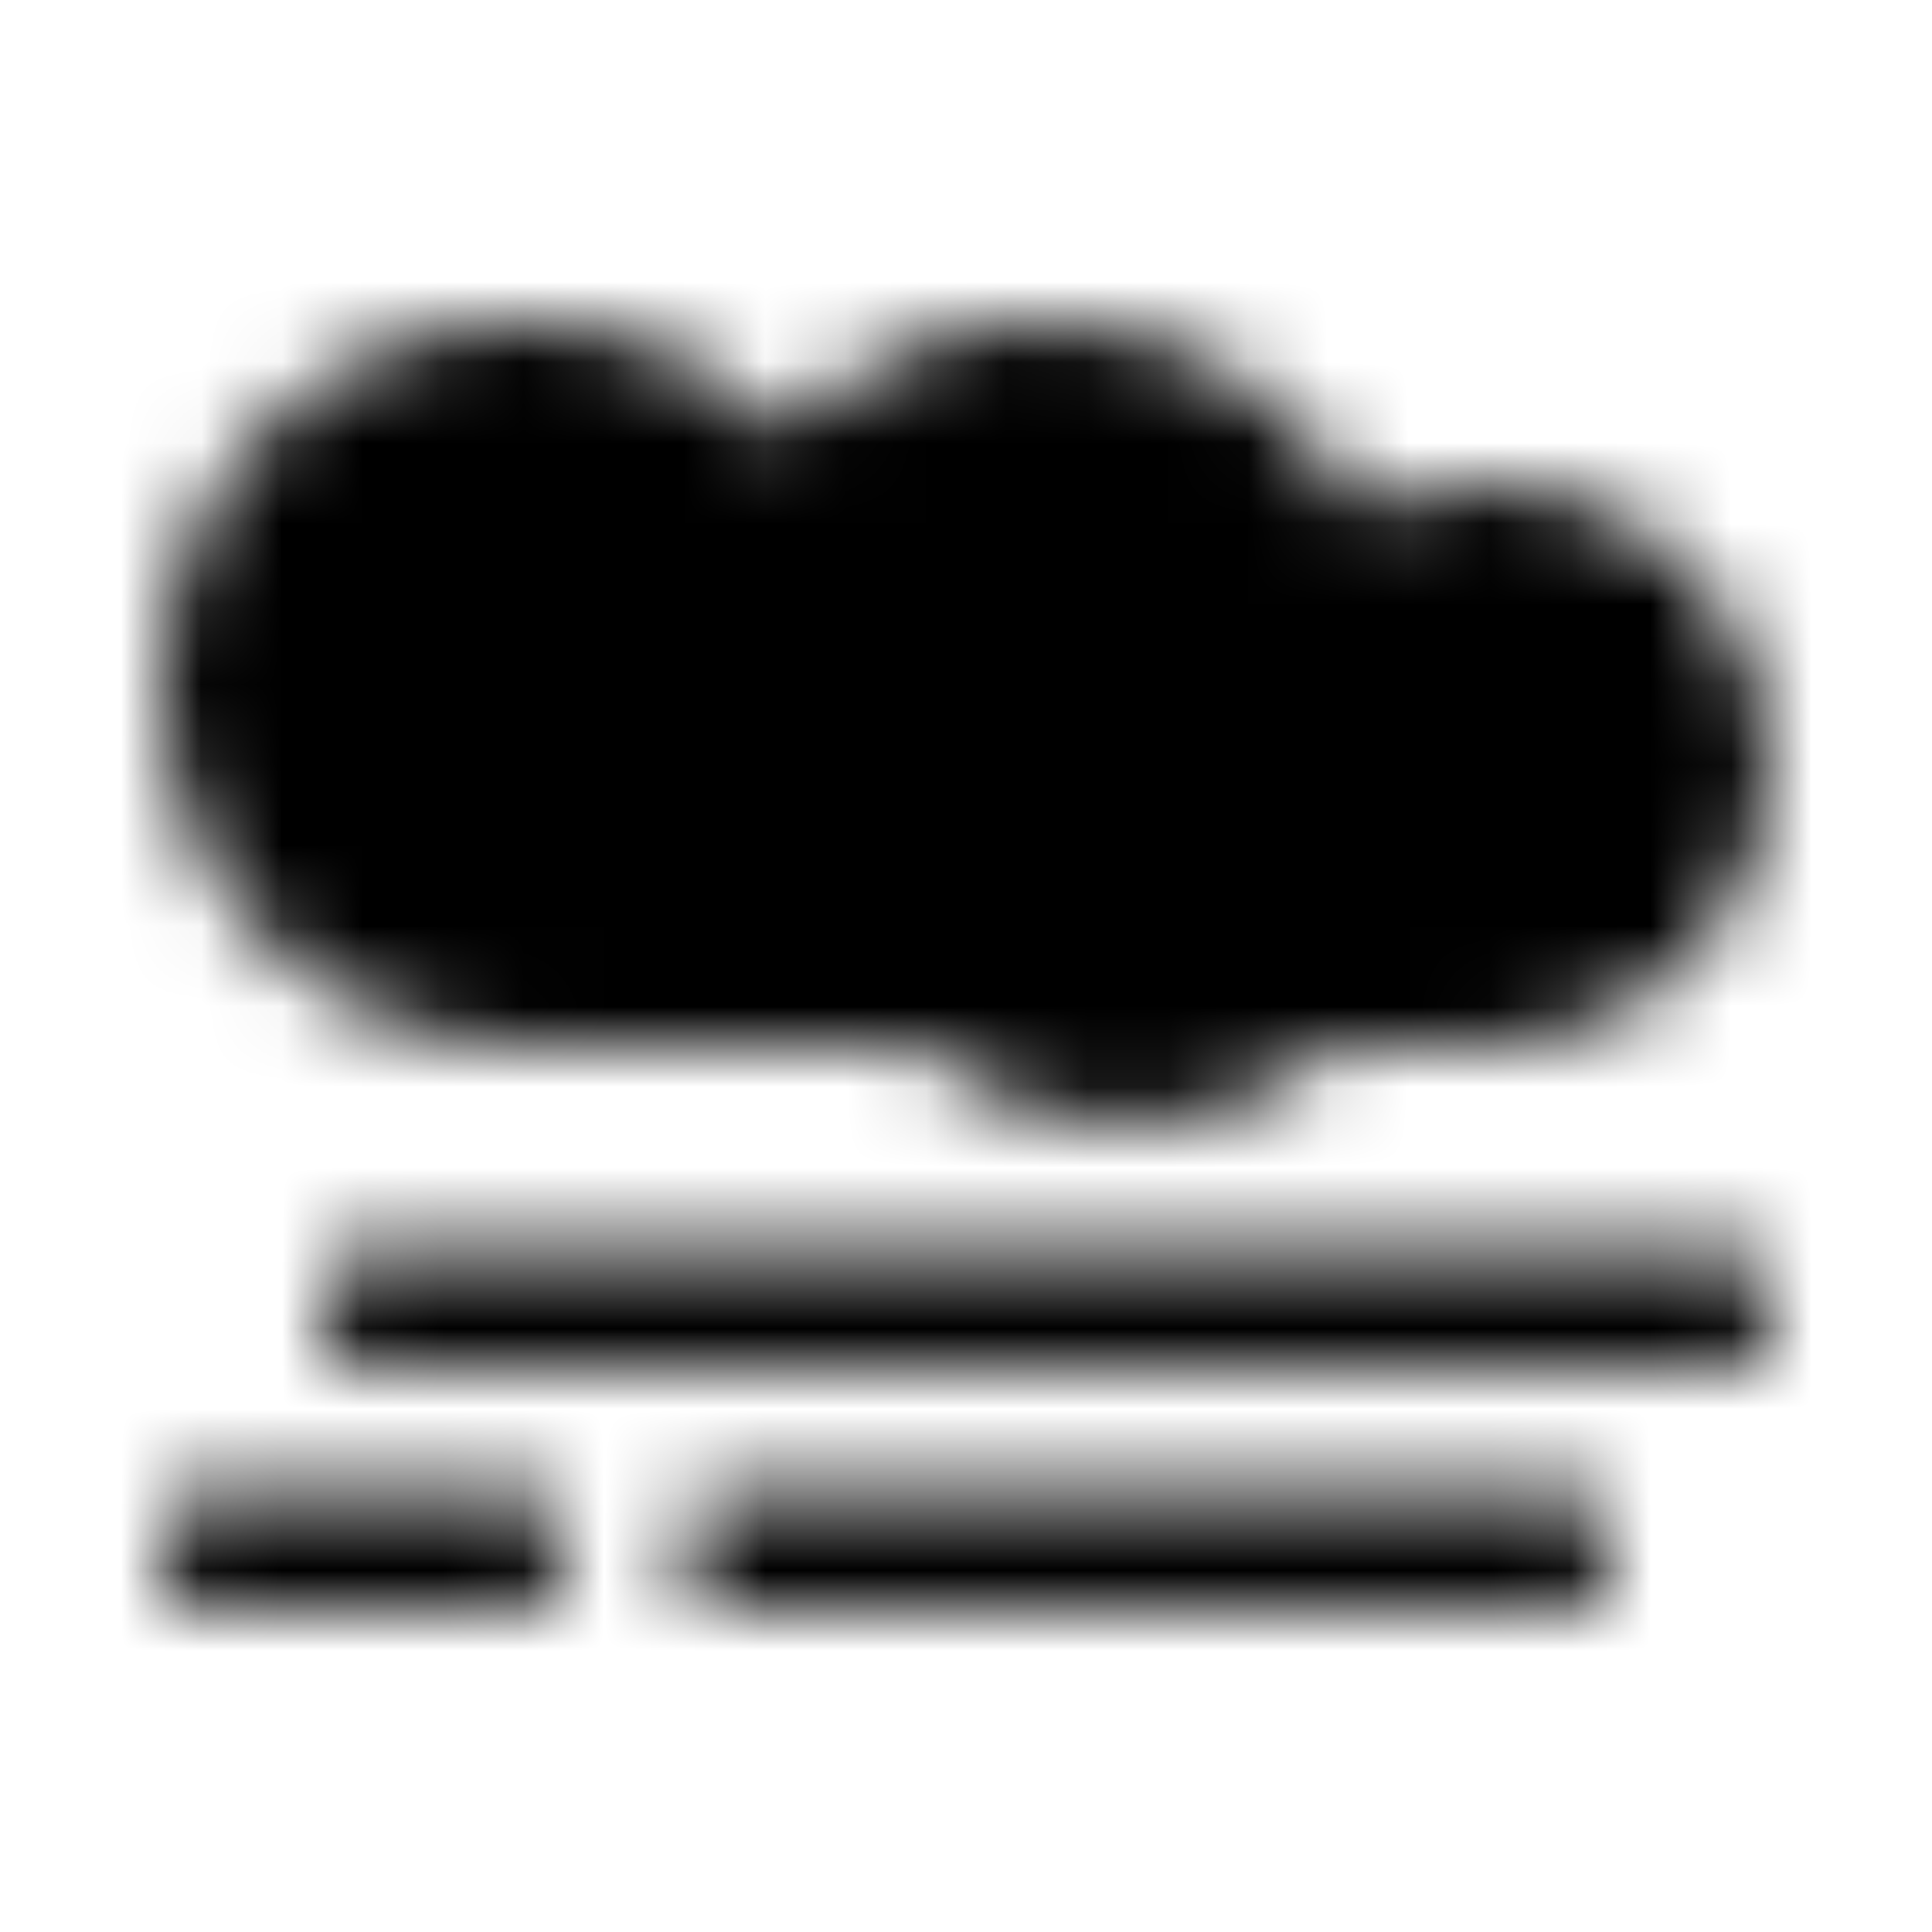 <?xml version="1.0" encoding="UTF-8"?>
<svg width="24px" height="24px" viewBox="0 0 24 24" version="1.1" xmlns="http://www.w3.org/2000/svg" xmlns:xlink="http://www.w3.org/1999/xlink">
    <!-- Generator: Sketch 52.5 (67469) - http://www.bohemiancoding.com/sketch -->
    <title>smog</title>
    <desc>Created with Sketch.</desc>
    <defs>
        <path d="M21.5,15.5 L4.5,15.5 C4.225,15.5 4,15.725 4,16 L4,16.5 C4,16.775 4.225,17 4.5,17 L21.5,17 C21.775,17 22,16.775 22,16.5 L22,16 C22,15.725 21.775,15.5 21.5,15.5 Z M6.5,18.5 L2.5,18.5 C2.225,18.5 2,18.725 2,19 L2,19.5 C2,19.775 2.225,20 2.5,20 L6.5,20 C6.775,20 7,19.775 7,19.5 L7,19 C7,18.725 6.775,18.5 6.5,18.5 Z M19.5,18.5 L9,18.5 C8.725,18.5 8.5,18.725 8.5,19 L8.5,19.5 C8.5,19.775 8.725,20 9,20 L19.5,20 C19.775,20 20,19.775 20,19.5 L20,19 C20,18.725 19.775,18.5 19.5,18.5 Z M6.5,13 L11.378,13 C12.081,13.616 12.991,14 14,14 C15.009,14 15.916,13.616 16.622,13 L18.5,13 C20.434,13 22,11.434 22,9.5 C22,7.566 20.434,6 18.5,6 C17.938,6 17.416,6.144 16.947,6.378 C16.188,4.969 14.713,4 13,4 C11.719,4 10.569,4.541 9.75,5.4 C8.931,4.541 7.781,4 6.5,4 C4.016,4 2,6.016 2,8.5 C2,10.984 4.016,13 6.5,13 Z" id="path-1"></path>
    </defs>
    <g id="smog" stroke="none" stroke-width="1" fill="none" fill-rule="evenodd">
        <mask id="mask-2" fill="white">
            <use xlink:href="#path-1"></use>
        </mask>
        <g fill-rule="nonzero"></g>
        <g id="🎨-color" mask="url(#mask-2)" fill="#000000">
            <rect id="🎨-Color" x="0" y="0" width="24" height="24"></rect>
        </g>
    </g>
</svg>